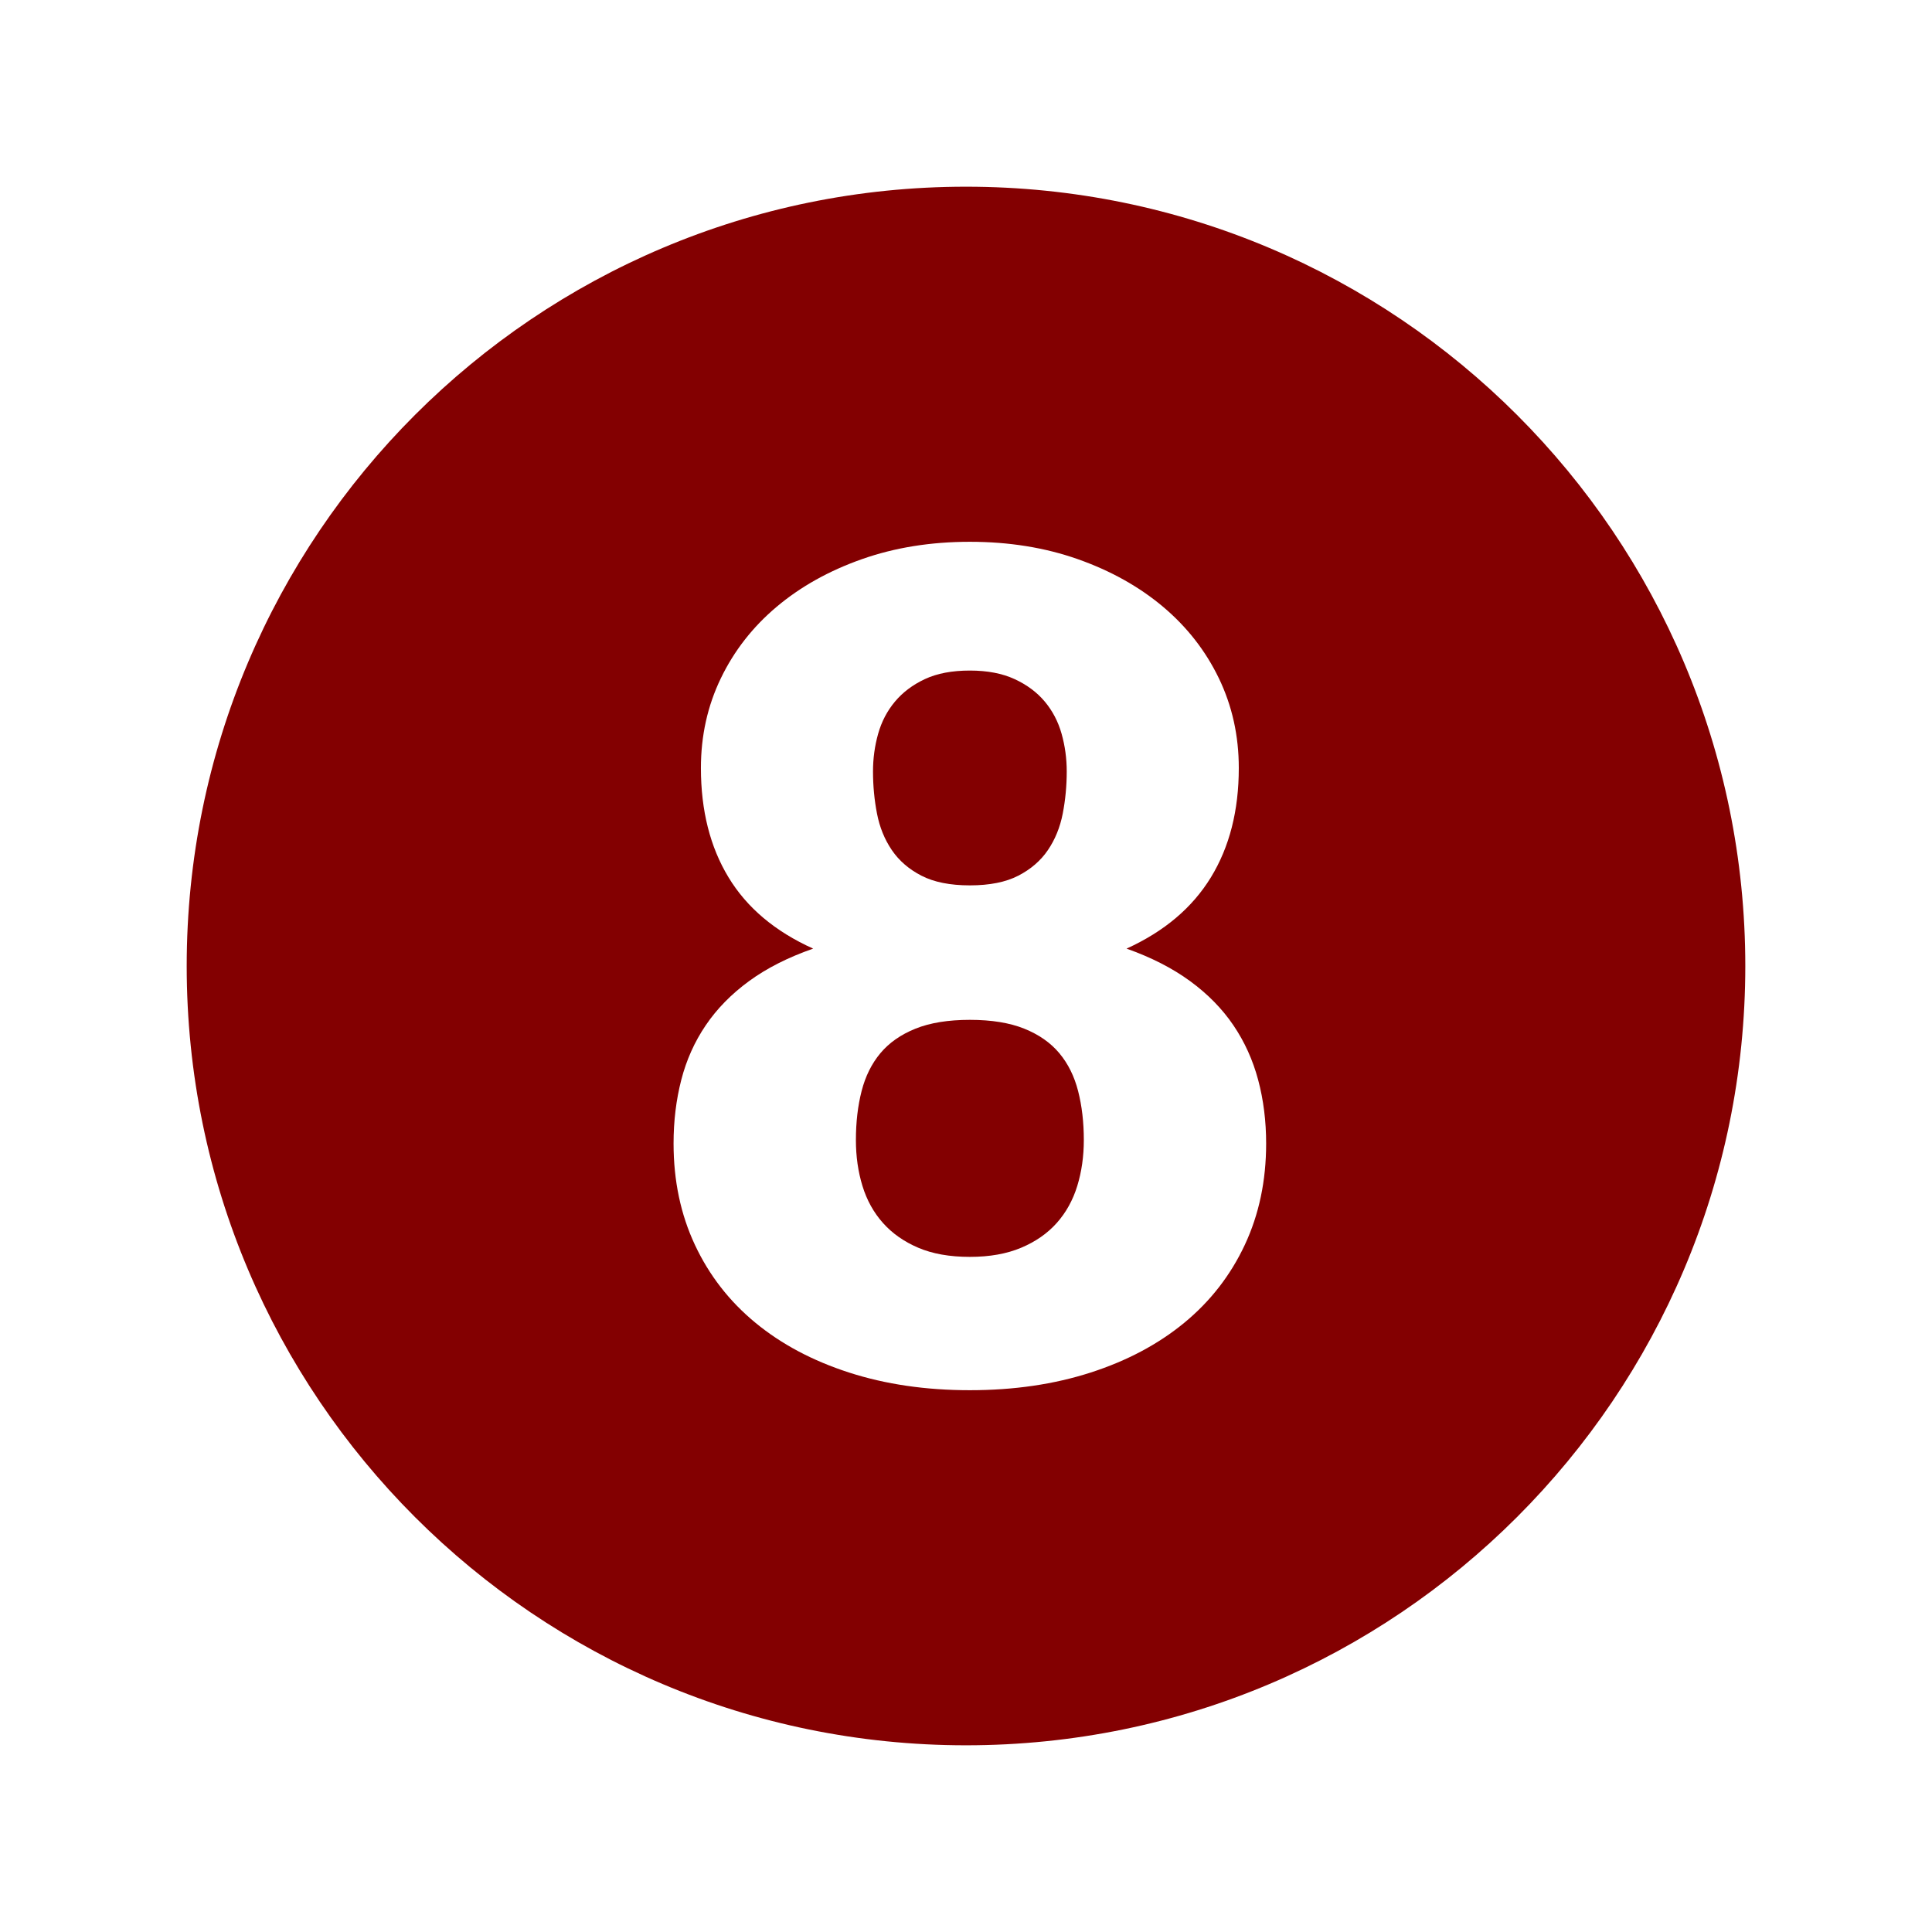 <?xml version="1.0" encoding="utf-8"?>
<!-- Generator: Adobe Illustrator 14.0.0, SVG Export Plug-In . SVG Version: 6.00 Build 43363)  -->
<!DOCTYPE svg PUBLIC "-//W3C//DTD SVG 1.1//EN" "http://www.w3.org/Graphics/SVG/1.1/DTD/svg11.dtd">
<svg version="1.1" xmlns="http://www.w3.org/2000/svg" xmlns:xlink="http://www.w3.org/1999/xlink" x="0px" y="0px" width="512px"
	 height="512px" viewBox="0 0 512 512" enable-background="new 0 0 512 512" xml:space="preserve" fill="#830001">
<g id="Layer_1">
</g>
<g id="amfb">
	<g>
		<path d="M280.73,279.104c-2.316-2.768-5.412-4.932-9.285-6.494c-3.877-1.559-8.684-2.34-14.421-2.34
			c-5.738,0-10.547,0.781-14.421,2.34c-3.876,1.562-6.972,3.727-9.286,6.494c-2.317,2.77-3.978,6.115-4.983,10.041
			c-1.007,3.926-1.51,8.256-1.51,12.986c0,4.33,0.578,8.381,1.736,12.156c1.156,3.773,2.969,7.047,5.437,9.814
			c2.465,2.77,5.587,4.959,9.361,6.568c3.775,1.611,8.329,2.416,13.666,2.416c5.233,0,9.763-0.805,13.589-2.416
			c3.824-1.609,6.971-3.799,9.438-6.568c2.467-2.768,4.277-6.041,5.438-9.814c1.154-3.775,1.736-7.826,1.736-12.156
			c0-4.73-0.506-9.061-1.512-12.986S283.045,281.873,280.73,279.104z"/>
		<path d="M236.337,225.271c1.911,2.819,4.53,5.084,7.853,6.795c3.322,1.713,7.6,2.566,12.835,2.566
			c5.233,0,9.513-0.854,12.835-2.566c3.322-1.711,5.938-3.976,7.852-6.795c1.91-2.817,3.221-6.04,3.926-9.664
			c0.703-3.624,1.057-7.348,1.057-11.174c0-3.422-0.453-6.743-1.359-9.967c-0.904-3.22-2.391-6.063-4.453-8.531
			c-2.064-2.466-4.734-4.454-8.004-5.965c-3.271-1.51-7.225-2.265-11.853-2.265c-4.733,0-8.709,0.755-11.929,2.265
			c-3.224,1.511-5.866,3.499-7.928,5.965c-2.064,2.468-3.549,5.312-4.455,8.531c-0.905,3.224-1.358,6.545-1.358,9.967
			c0,3.826,0.352,7.55,1.057,11.174C233.114,219.231,234.424,222.454,236.337,225.271z"/>
		<path d="M256,49.477c-114.06,0-206.523,92.464-206.523,206.524c0,114.06,92.464,206.522,206.523,206.522
			c114.061,0,206.523-92.463,206.523-206.522C462.523,141.94,370.061,49.477,256,49.477z M329.881,329.914
			c-3.775,8.055-9.111,14.926-16.006,20.611c-6.896,5.689-15.176,10.094-24.84,13.213s-20.334,4.682-32.011,4.682
			c-11.679,0-22.348-1.562-32.012-4.682s-17.945-7.523-24.84-13.213c-6.896-5.686-12.231-12.557-16.006-20.611
			c-3.775-8.053-5.663-17.01-5.663-26.877c0-5.939,0.68-11.553,2.039-16.838c1.358-5.283,3.522-10.115,6.493-14.494
			c2.968-4.381,6.795-8.279,11.476-11.703c4.681-3.422,10.344-6.291,16.987-8.607c-10.067-4.53-17.542-10.82-22.423-18.875
			c-4.884-8.053-7.324-17.717-7.324-28.992c0-8.556,1.761-16.482,5.285-23.782c3.522-7.298,8.456-13.614,14.798-18.951
			c6.343-5.334,13.866-9.536,22.575-12.608c8.706-3.069,18.245-4.605,28.614-4.605c10.366,0,19.905,1.536,28.614,4.605
			c8.705,3.072,16.232,7.274,22.574,12.608c6.342,5.337,11.273,11.653,14.799,18.951c3.521,7.3,5.283,15.227,5.283,23.782
			c0,11.275-2.467,20.939-7.398,28.992c-4.934,8.055-12.381,14.345-22.348,18.875c6.543,2.316,12.156,5.186,16.836,8.607
			c4.682,3.424,8.506,7.322,11.477,11.703c2.969,4.379,5.158,9.211,6.568,14.494c1.408,5.285,2.113,10.898,2.113,16.838
			C335.543,312.904,333.656,321.861,329.881,329.914z"/>
	</g>
</g>
</svg>
